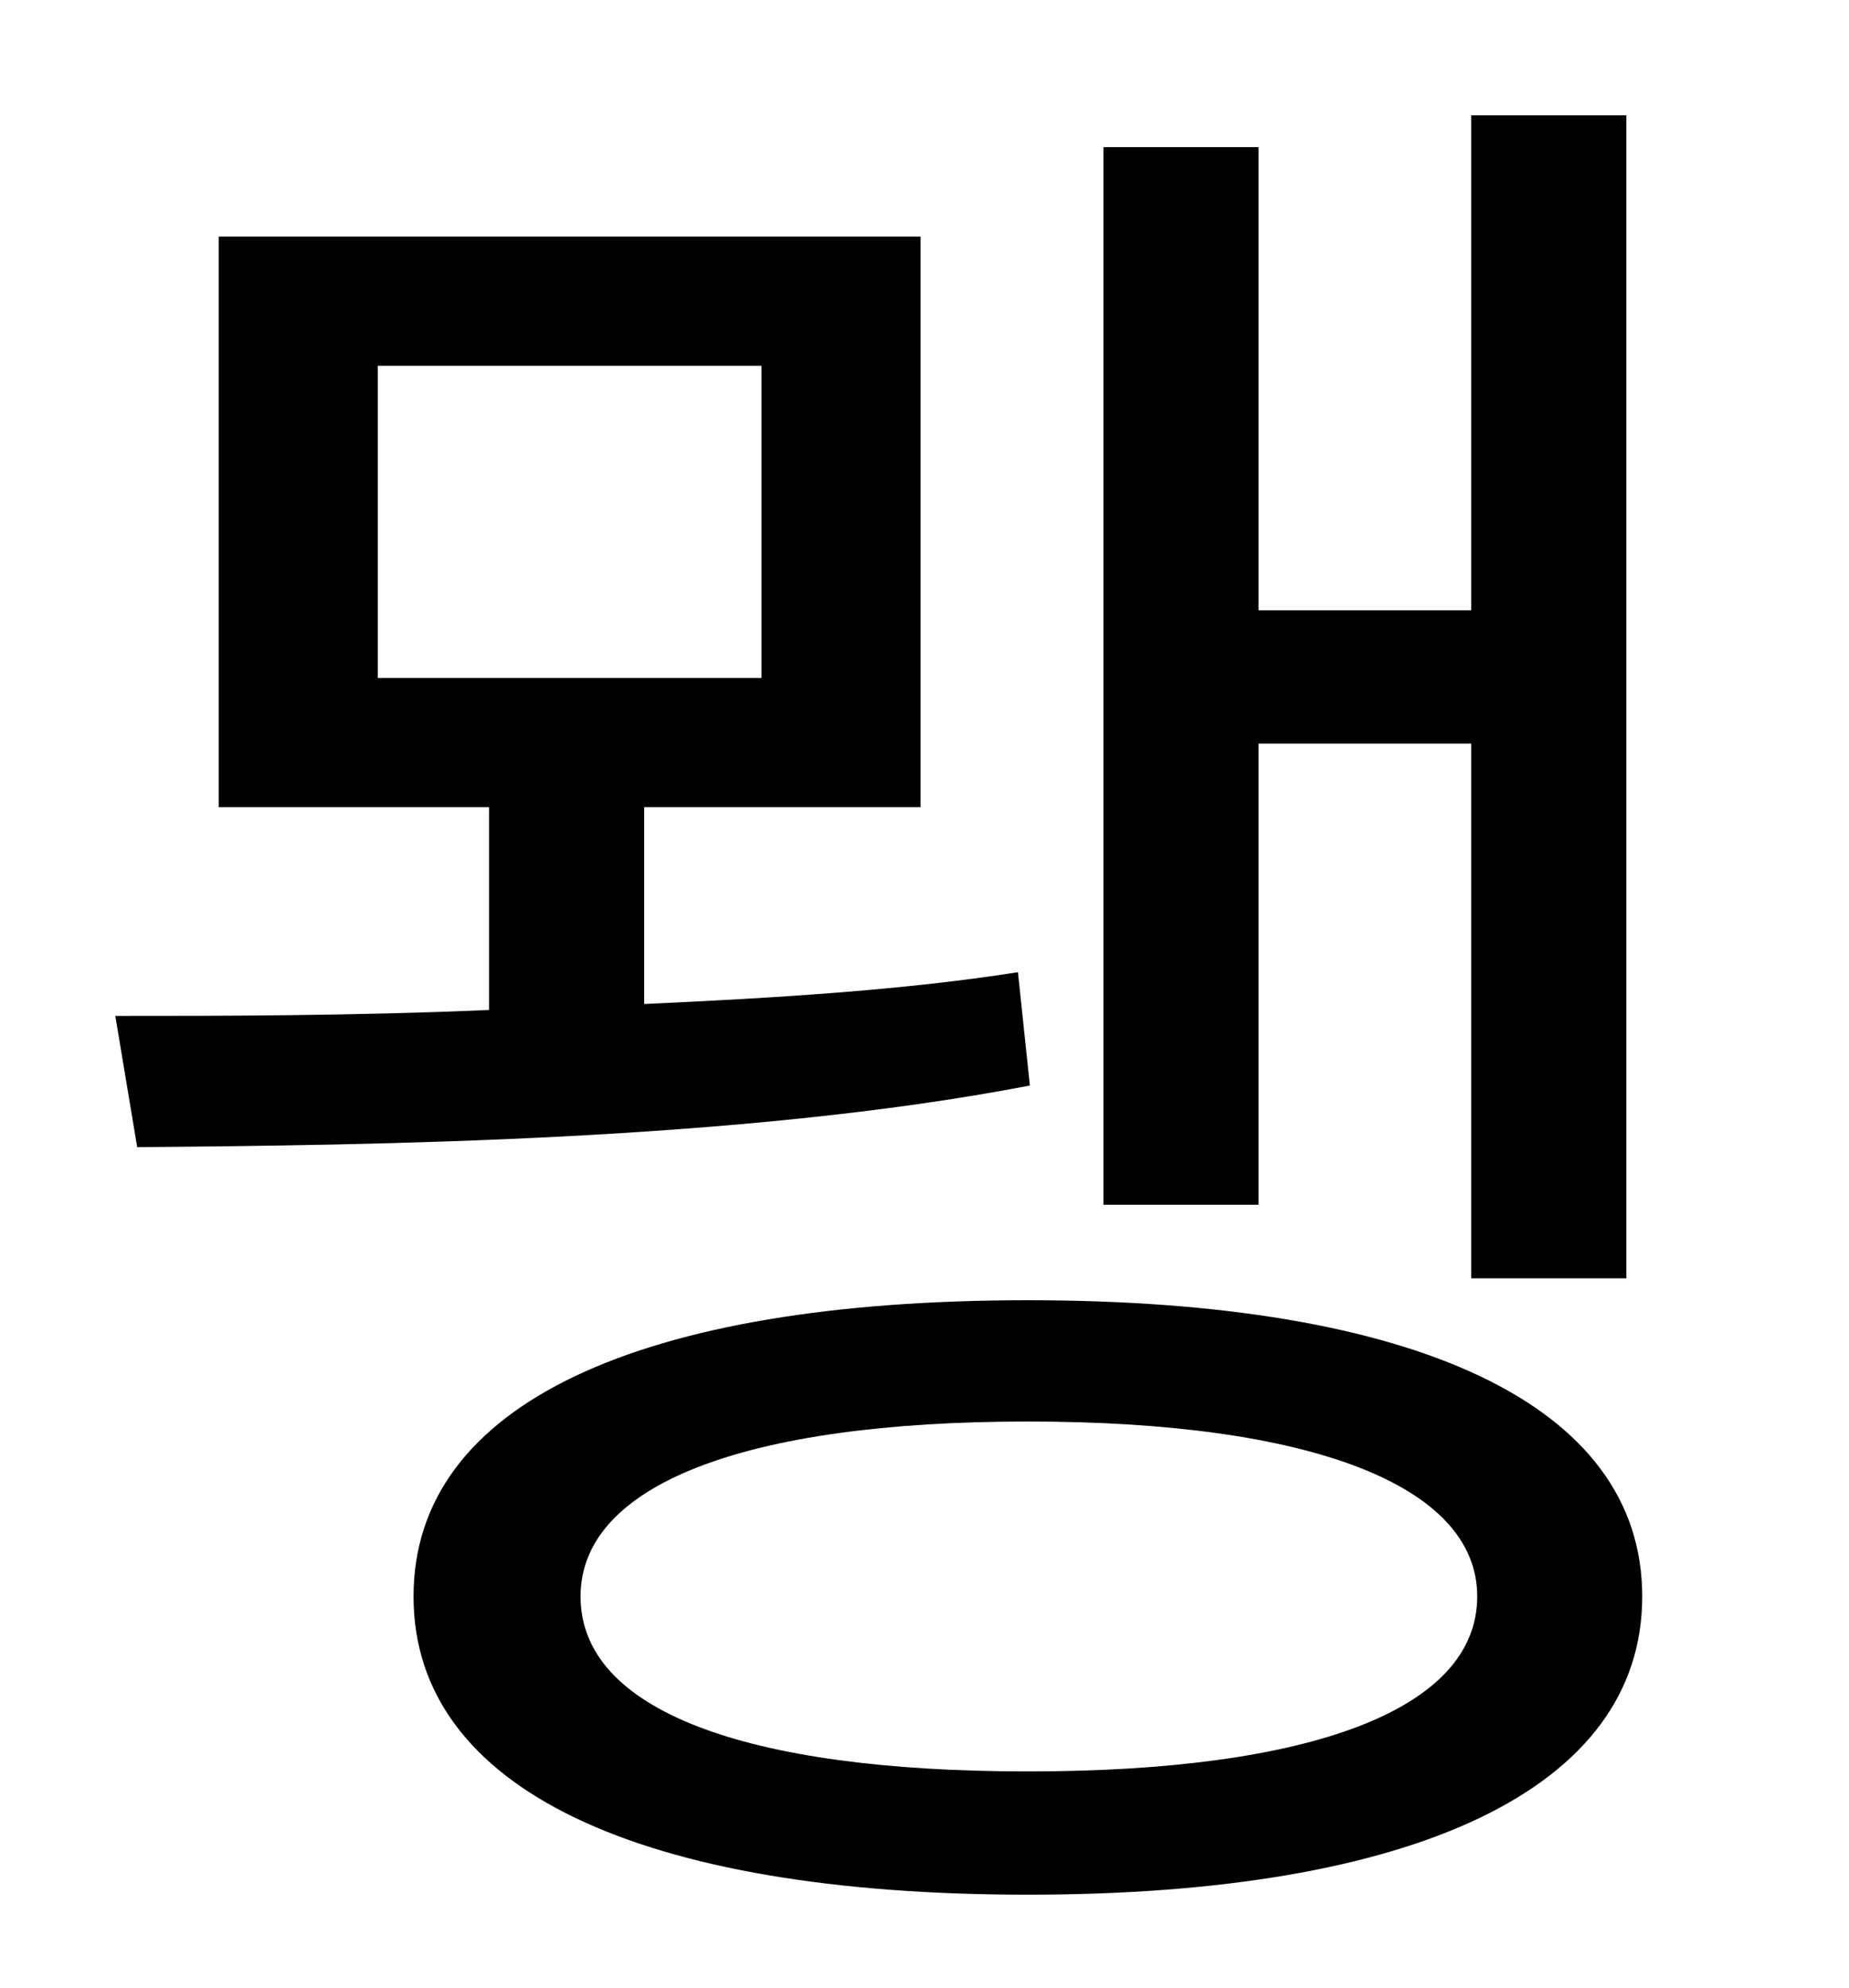 <?xml version="1.0" standalone="no"?>
<!DOCTYPE svg PUBLIC "-//W3C//DTD SVG 1.1//EN" "http://www.w3.org/Graphics/SVG/1.1/DTD/svg11.dtd" >
<svg xmlns="http://www.w3.org/2000/svg" xmlns:xlink="http://www.w3.org/1999/xlink" version="1.1" viewBox="-10 0 930 1000">
   <path fill="currentColor"
d="M623 374v232h-78v-532h78v233h107v-249h78v585h-78v-269h-107zM180 184v157h193v-157h-193zM502 489l6 57c-145 28 -332 30 -449 31l-11 -66c52 0 119 0 188 -3v-102h-136v-287h353v287h-139v99c66 -3 131 -7 188 -16zM507 891c142 0 226 -31 226 -88
c0 -56 -84 -88 -226 -88c-143 0 -225 32 -225 88c0 57 82 88 225 88zM507 654c194 0 309 52 309 149s-115 150 -309 150c-195 0 -309 -53 -309 -150s114 -149 309 -149z" />
</svg>

